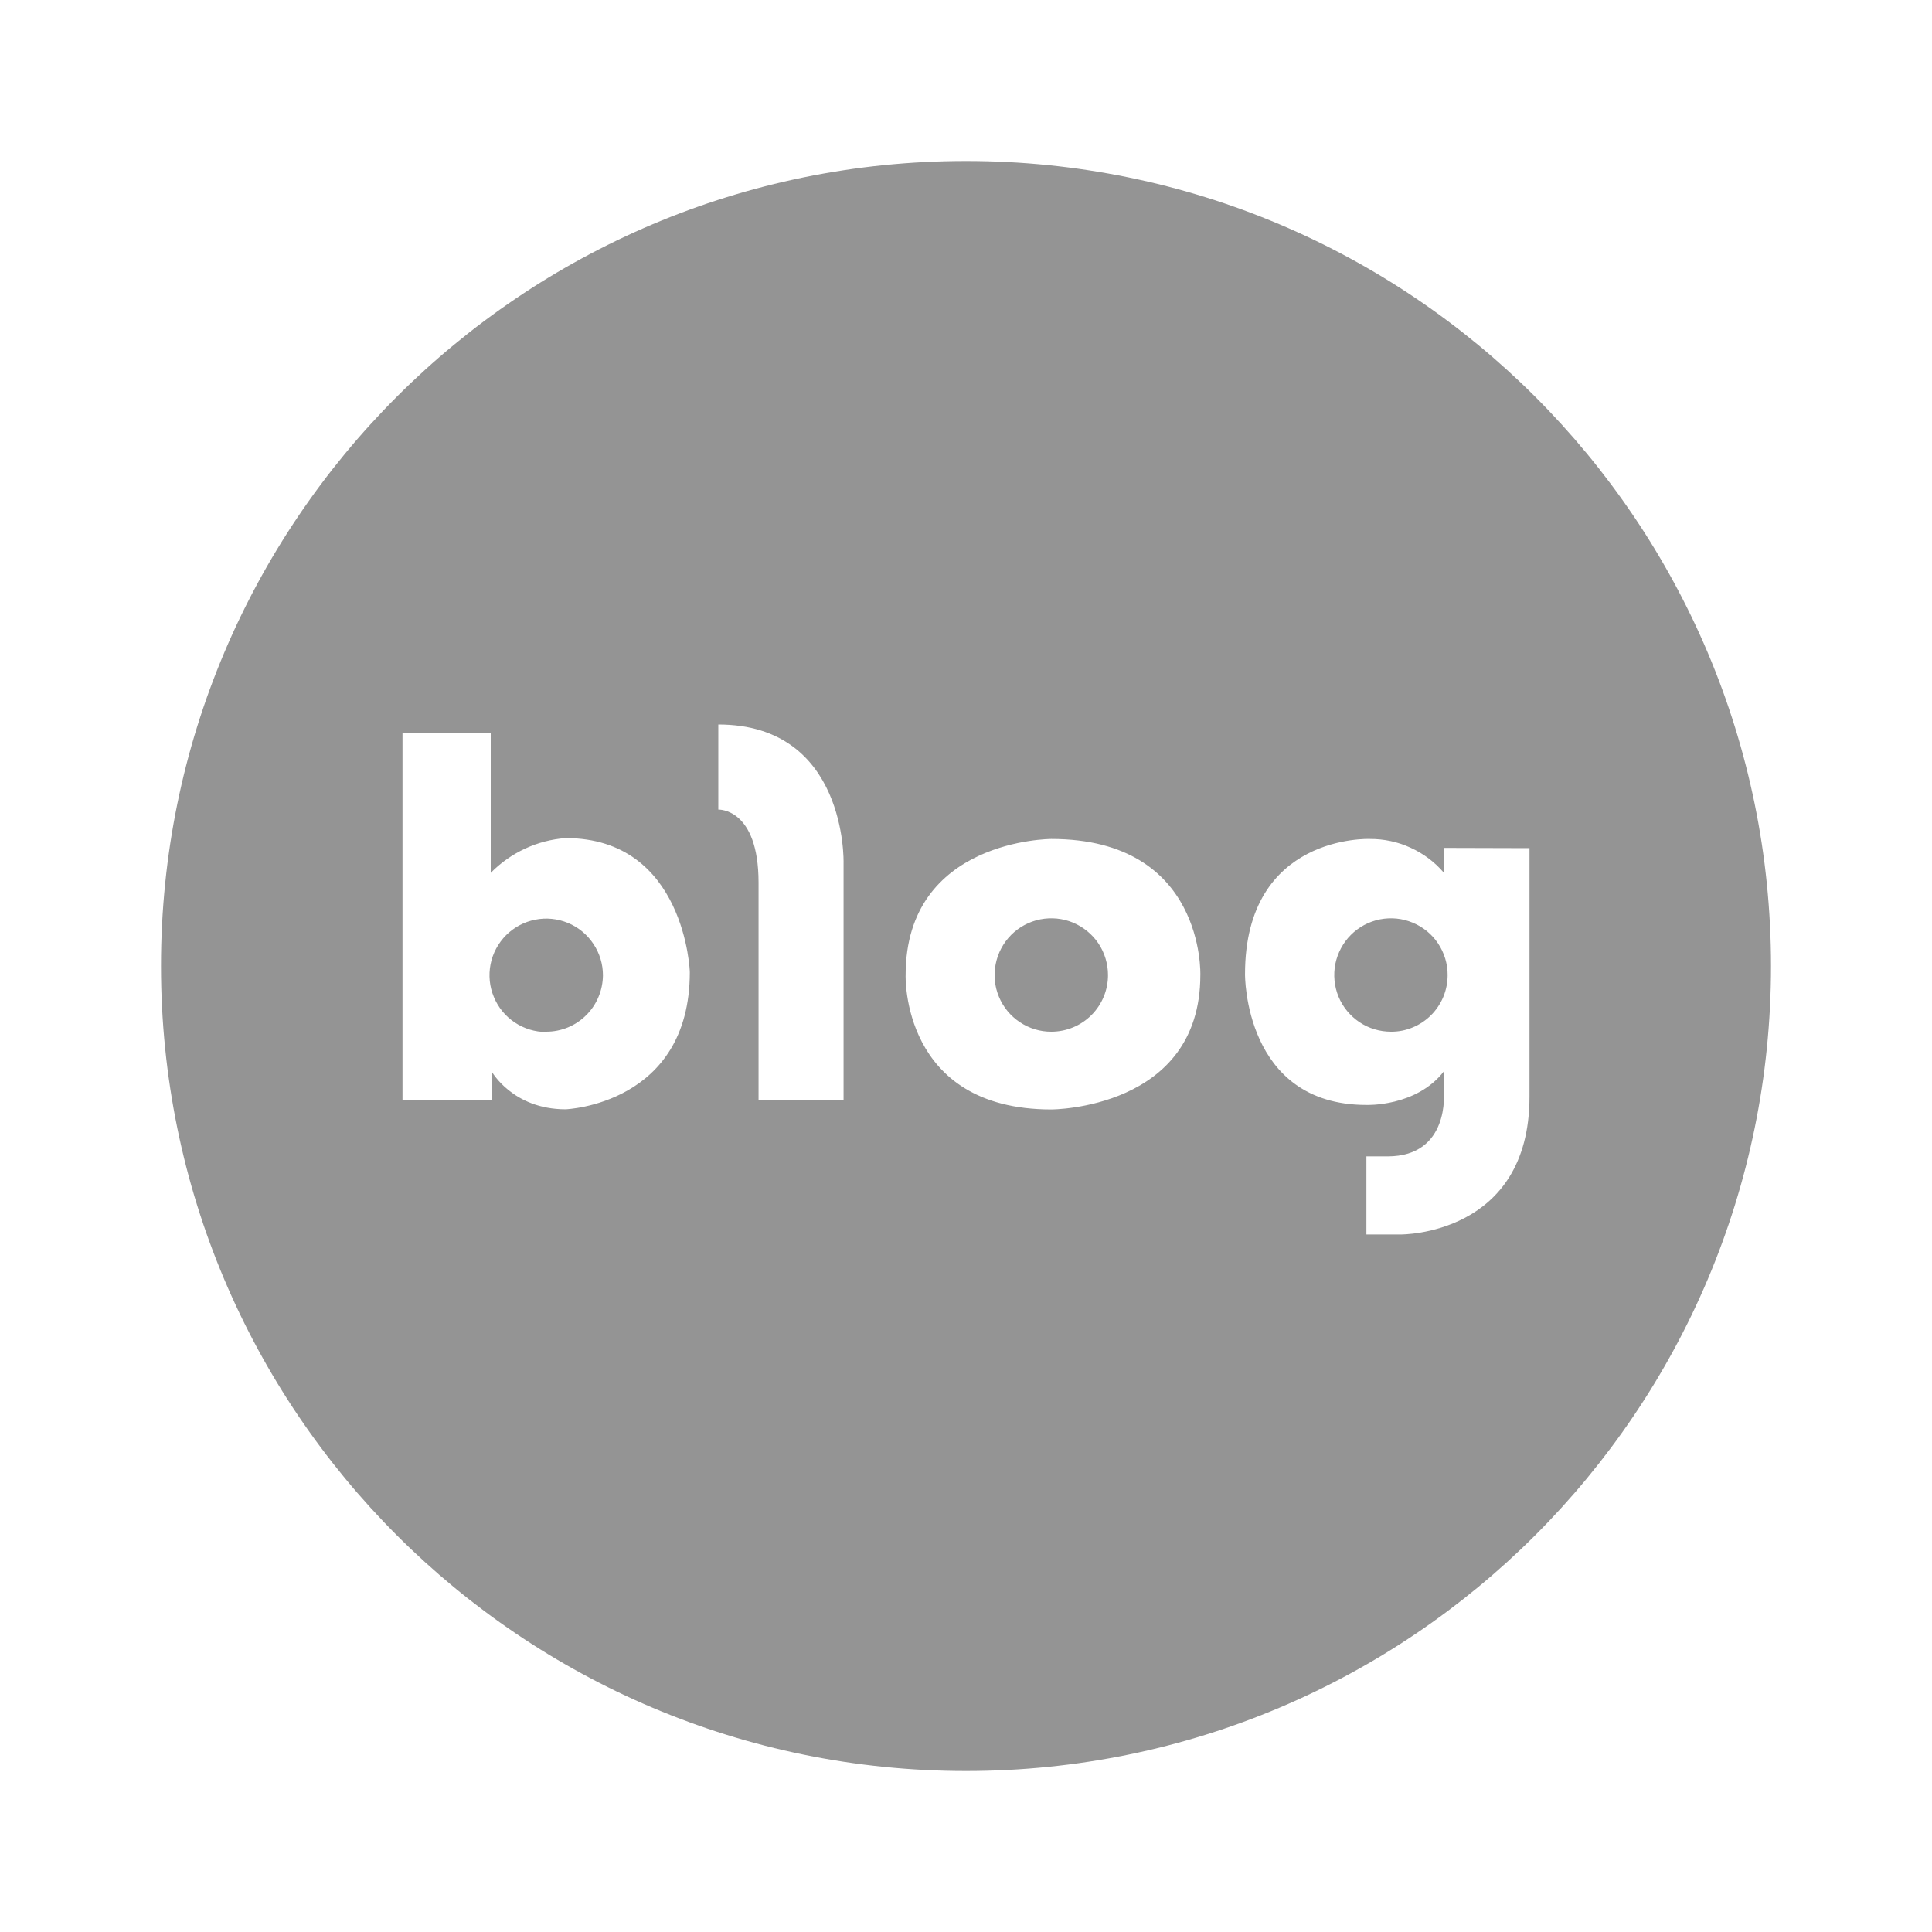 <svg width="40" height="40" viewBox="0 0 24 24" fill="none" xmlns="http://www.w3.org/2000/svg">
<g clip-path="url(#clip0_3288_1605)">
<path fill-rule="evenodd" clip-rule="evenodd" d="M12 22C17.523 22 22 17.523 22 12C22 6.477 17.523 2 12 2C6.477 2 2 6.477 2 12C2 17.523 6.477 22 12 22ZM8.923 9V10.057C8.923 10.057 9.423 10.033 9.423 10.965V13.666H10.479V10.715C10.479 10.715 10.523 9 8.923 9ZM7.027 10.411C6.675 10.437 6.344 10.591 6.096 10.843V9.103H5V13.666H6.107V13.309C6.107 13.309 6.369 13.78 7.026 13.78C7.026 13.78 8.569 13.723 8.569 12.077C8.571 12.08 8.514 10.411 7.027 10.411ZM6.786 12.82C6.647 12.82 6.51 12.779 6.394 12.701C6.278 12.624 6.188 12.514 6.135 12.385C6.081 12.257 6.067 12.115 6.094 11.978C6.121 11.841 6.189 11.716 6.287 11.617C6.386 11.519 6.511 11.452 6.648 11.425C6.785 11.397 6.926 11.412 7.055 11.465C7.184 11.518 7.294 11.609 7.371 11.725C7.449 11.841 7.49 11.977 7.49 12.116C7.488 12.302 7.414 12.48 7.282 12.611C7.15 12.743 6.972 12.816 6.786 12.816V12.82ZM11.25 12.113C11.25 10.422 13.06 10.422 13.06 10.422C14.972 10.422 14.911 12.113 14.911 12.113C14.911 13.782 13.06 13.782 13.06 13.782C11.192 13.782 11.25 12.113 11.25 12.113ZM12.669 12.698C12.785 12.775 12.921 12.817 13.06 12.816C13.247 12.816 13.426 12.742 13.558 12.61C13.69 12.478 13.764 12.3 13.764 12.113C13.764 11.974 13.723 11.837 13.646 11.721C13.568 11.605 13.458 11.515 13.329 11.461C13.201 11.408 13.059 11.394 12.922 11.421C12.786 11.448 12.66 11.515 12.561 11.614C12.463 11.713 12.396 11.838 12.369 11.975C12.341 12.112 12.355 12.253 12.409 12.382C12.462 12.511 12.553 12.621 12.669 12.698ZM17.934 10.533V10.839C17.821 10.707 17.68 10.602 17.521 10.53C17.363 10.457 17.19 10.421 17.016 10.422C17.016 10.422 15.466 10.357 15.466 12.101C15.466 12.101 15.45 13.726 16.974 13.726C16.974 13.726 17.595 13.751 17.936 13.309V13.564C17.936 13.564 18.013 14.365 17.237 14.365H16.974V15.335H17.399C17.399 15.335 19 15.352 19 13.624V10.536L17.934 10.533ZM17.279 12.816C17.14 12.816 17.003 12.775 16.888 12.698C16.772 12.62 16.681 12.51 16.628 12.382C16.575 12.253 16.561 12.111 16.588 11.974C16.616 11.838 16.683 11.712 16.781 11.614C16.88 11.515 17.006 11.448 17.142 11.421C17.279 11.394 17.421 11.408 17.549 11.462C17.678 11.515 17.788 11.605 17.865 11.721C17.942 11.837 17.984 11.974 17.983 12.113C17.983 12.205 17.965 12.297 17.93 12.382C17.894 12.468 17.843 12.545 17.777 12.611C17.712 12.676 17.634 12.728 17.549 12.763C17.463 12.799 17.372 12.817 17.279 12.816Z" fill="#949494"/>
</g>
<defs>
<clipPath id="clip0_3288_1605">
<rect width="40" height="40" fill="white"/>
</clipPath>
</defs>
</svg>
